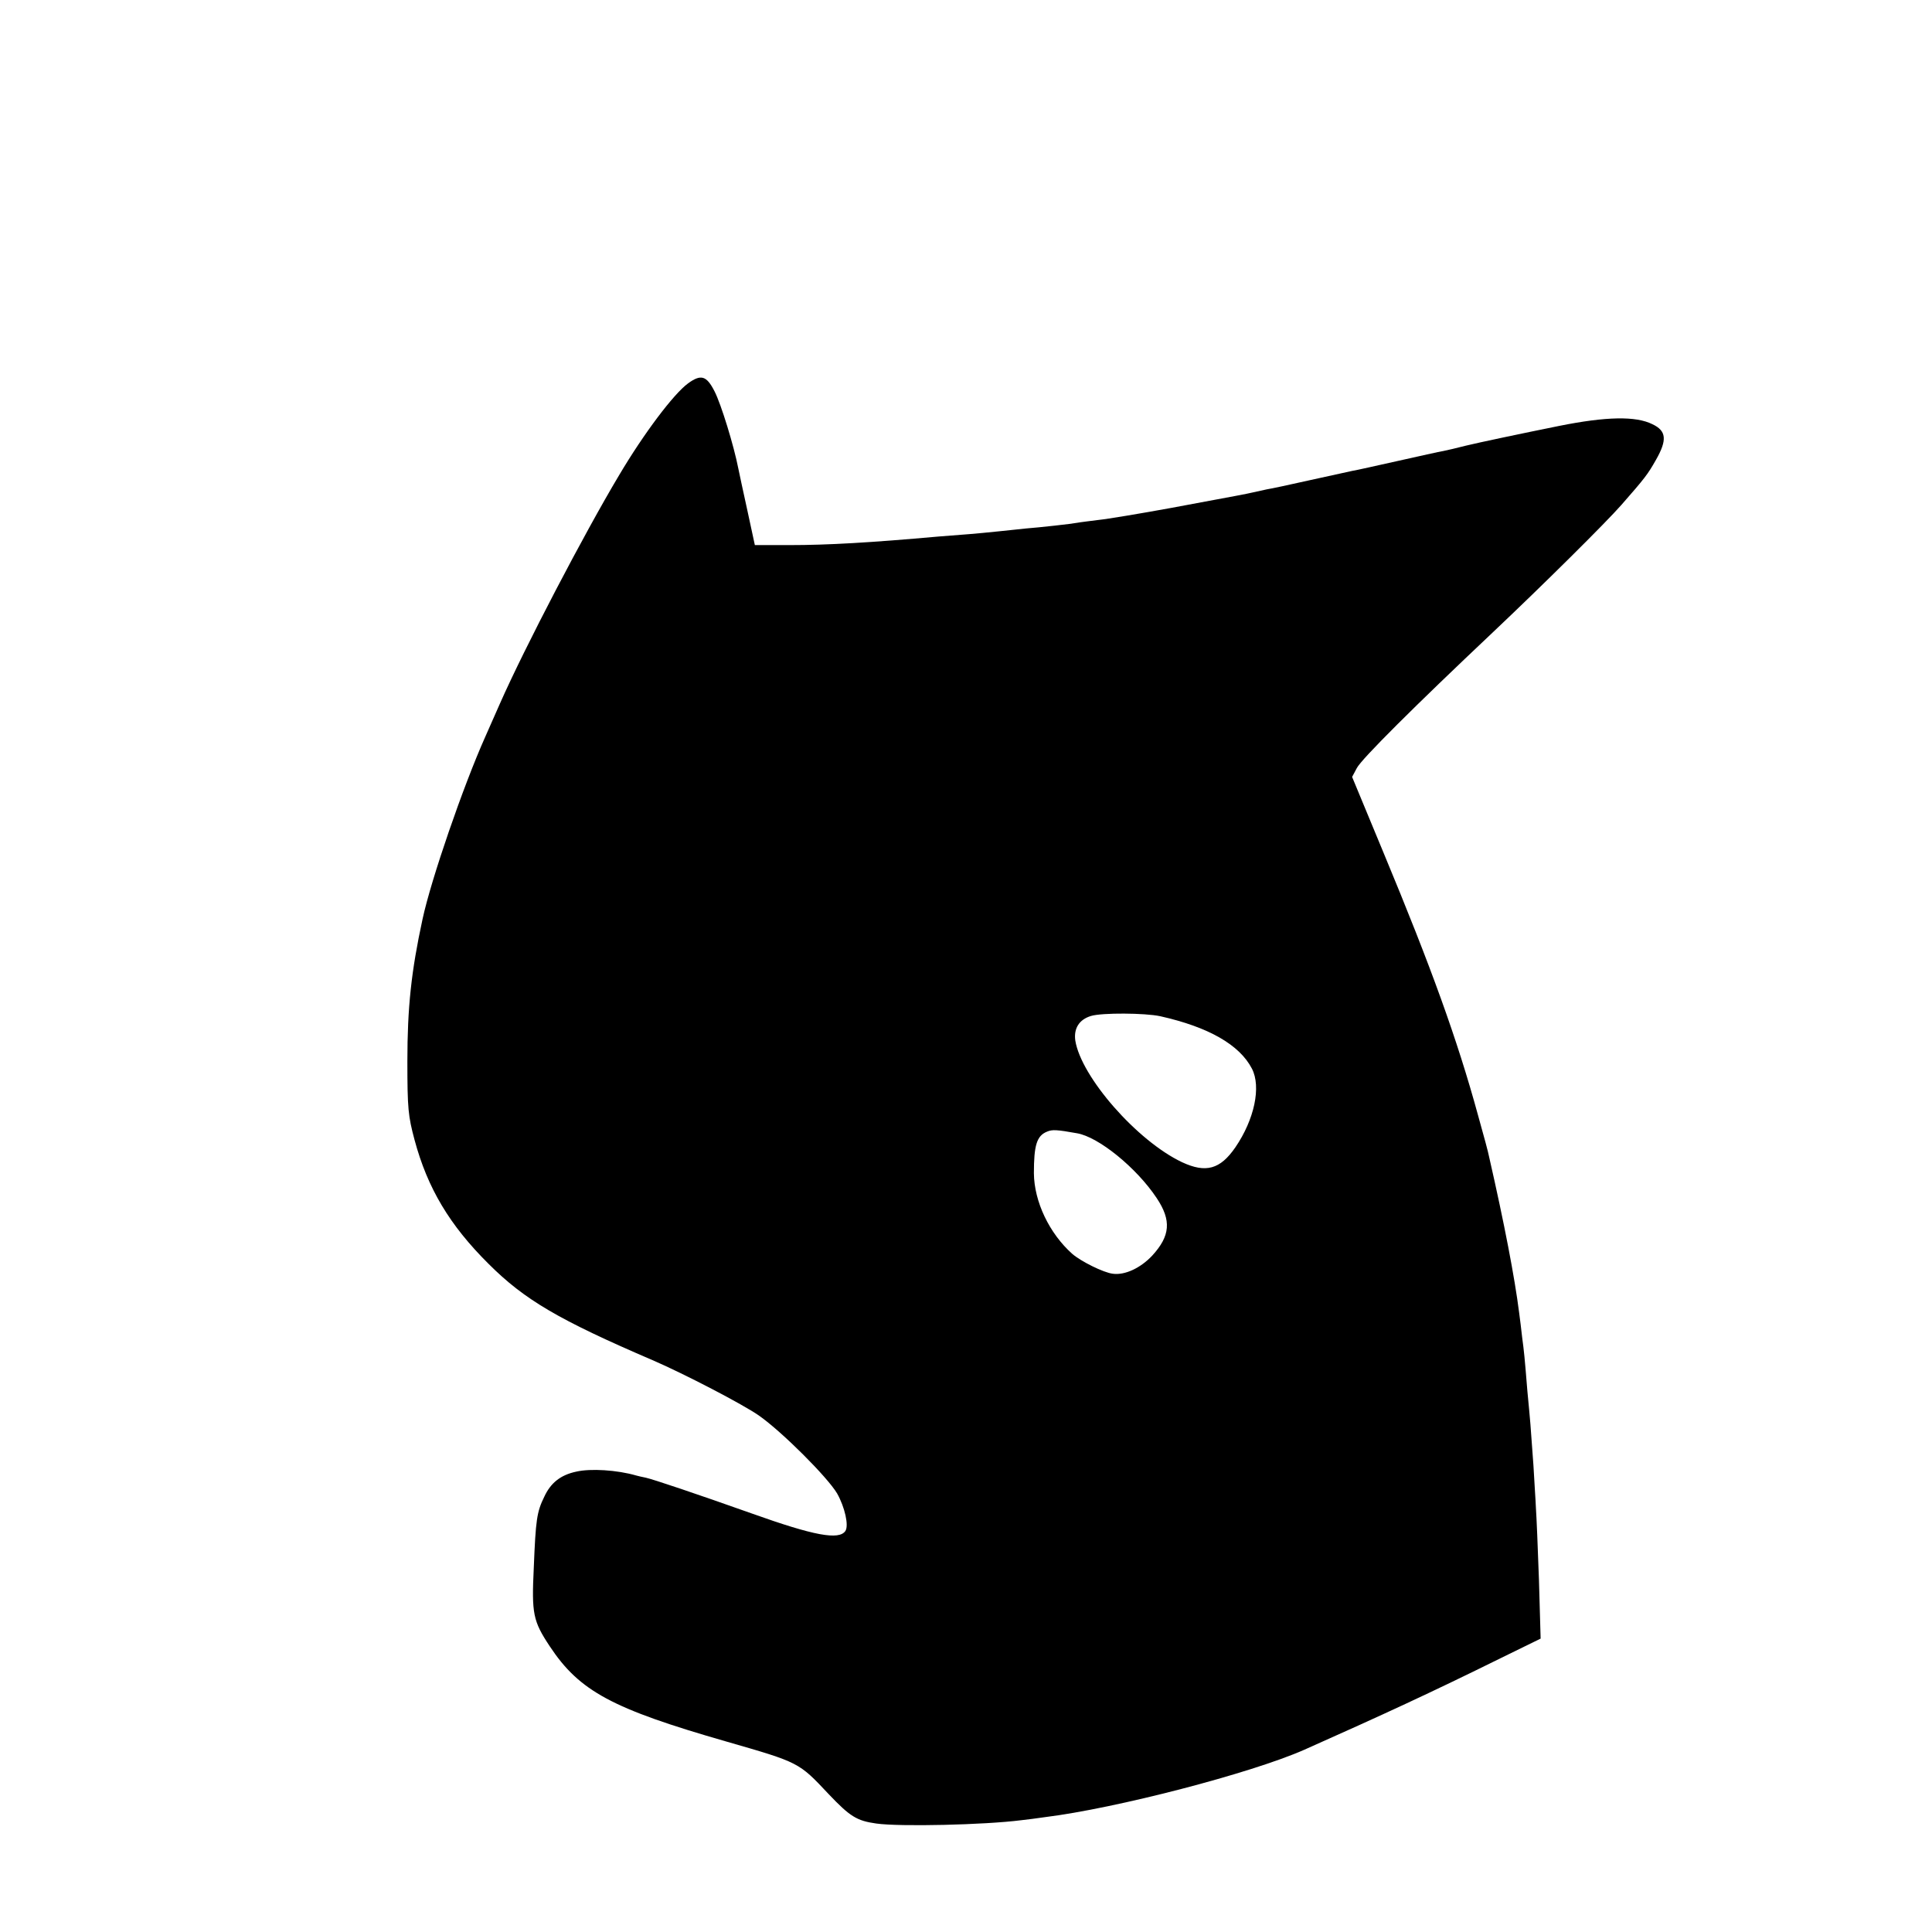 <?xml version="1.0" standalone="no"?>
<!DOCTYPE svg PUBLIC "-//W3C//DTD SVG 20010904//EN"
 "http://www.w3.org/TR/2001/REC-SVG-20010904/DTD/svg10.dtd">
<svg version="1.0" xmlns="http://www.w3.org/2000/svg"
 width="700pt" height="700pt" viewBox="0 0 700 700"
 preserveAspectRatio="xMidYMid meet">
<g transform="translate(0,700) scale(0.1,-0.1)"
fill="#000000" stroke="none">
<path d="M2493 5611 c-52 -38 -160 -181 -250 -333 -125 -209 -342 -624 -432
-828 -18 -41 -42 -95 -53 -120 -80 -179 -196 -516 -227 -660 -41 -189 -55
-321 -55 -515 0 -172 3 -199 26 -285 47 -175 127 -309 268 -449 130 -130 254
-203 594 -349 116 -50 329 -161 386 -201 84 -59 248 -223 283 -282 28 -50 43
-116 30 -136 -23 -34 -114 -17 -338 63 -203 72 -358 124 -385 130 -14 3 -29 6
-35 8 -69 20 -165 26 -217 14 -57 -12 -93 -41 -116 -91 -27 -55 -31 -83 -38
-257 -8 -167 -3 -193 58 -285 108 -163 226 -226 640 -345 264 -76 262 -75 370
-190 78 -82 102 -97 173 -107 85 -12 392 -5 525 12 19 2 58 7 85 11 259 32
747 159 940 244 283 126 461 208 714 333 l143 70 -6 211 c-4 116 -9 234 -11
261 -1 28 -6 97 -9 155 -4 58 -9 125 -11 150 -2 25 -7 79 -11 120 -10 124 -12
143 -19 195 -3 28 -8 68 -11 90 -16 126 -53 320 -109 565 -2 12 -18 72 -40
150 -75 274 -169 534 -342 950 l-114 275 17 32 c17 33 209 224 494 493 182
172 409 397 465 461 85 97 95 110 125 163 41 72 38 105 -13 129 -60 30 -167
28 -337 -6 -134 -27 -295 -61 -340 -72 -30 -8 -66 -16 -80 -19 -14 -2 -88 -19
-165 -36 -77 -17 -151 -34 -165 -36 -14 -3 -83 -18 -155 -34 -71 -16 -141 -31
-155 -33 -14 -3 -36 -8 -50 -11 -31 -7 -37 -8 -295 -56 -115 -21 -235 -41
-266 -44 -31 -4 -65 -8 -75 -10 -20 -4 -137 -17 -189 -21 -16 -2 -59 -6 -95
-10 -36 -4 -83 -8 -105 -10 -22 -2 -74 -6 -115 -9 -246 -22 -400 -31 -540 -31
l-125 0 -27 125 c-15 69 -30 137 -33 153 -16 82 -62 232 -86 279 -29 57 -49
63 -96 29z m1711 -2293 c174 -39 287 -103 332 -190 34 -66 9 -184 -60 -285
-55 -80 -107 -94 -193 -54 -163 77 -366 309 -387 441 -6 44 14 76 57 89 40 12
195 11 251 -1z m-302 -424 c78 -13 216 -125 289 -235 54 -81 49 -137 -16 -208
-42 -45 -99 -72 -143 -66 -34 4 -116 45 -147 72 -83 74 -138 189 -139 292 0
101 10 136 48 151 19 8 35 7 108 -6z"/>
</g>
</svg>
